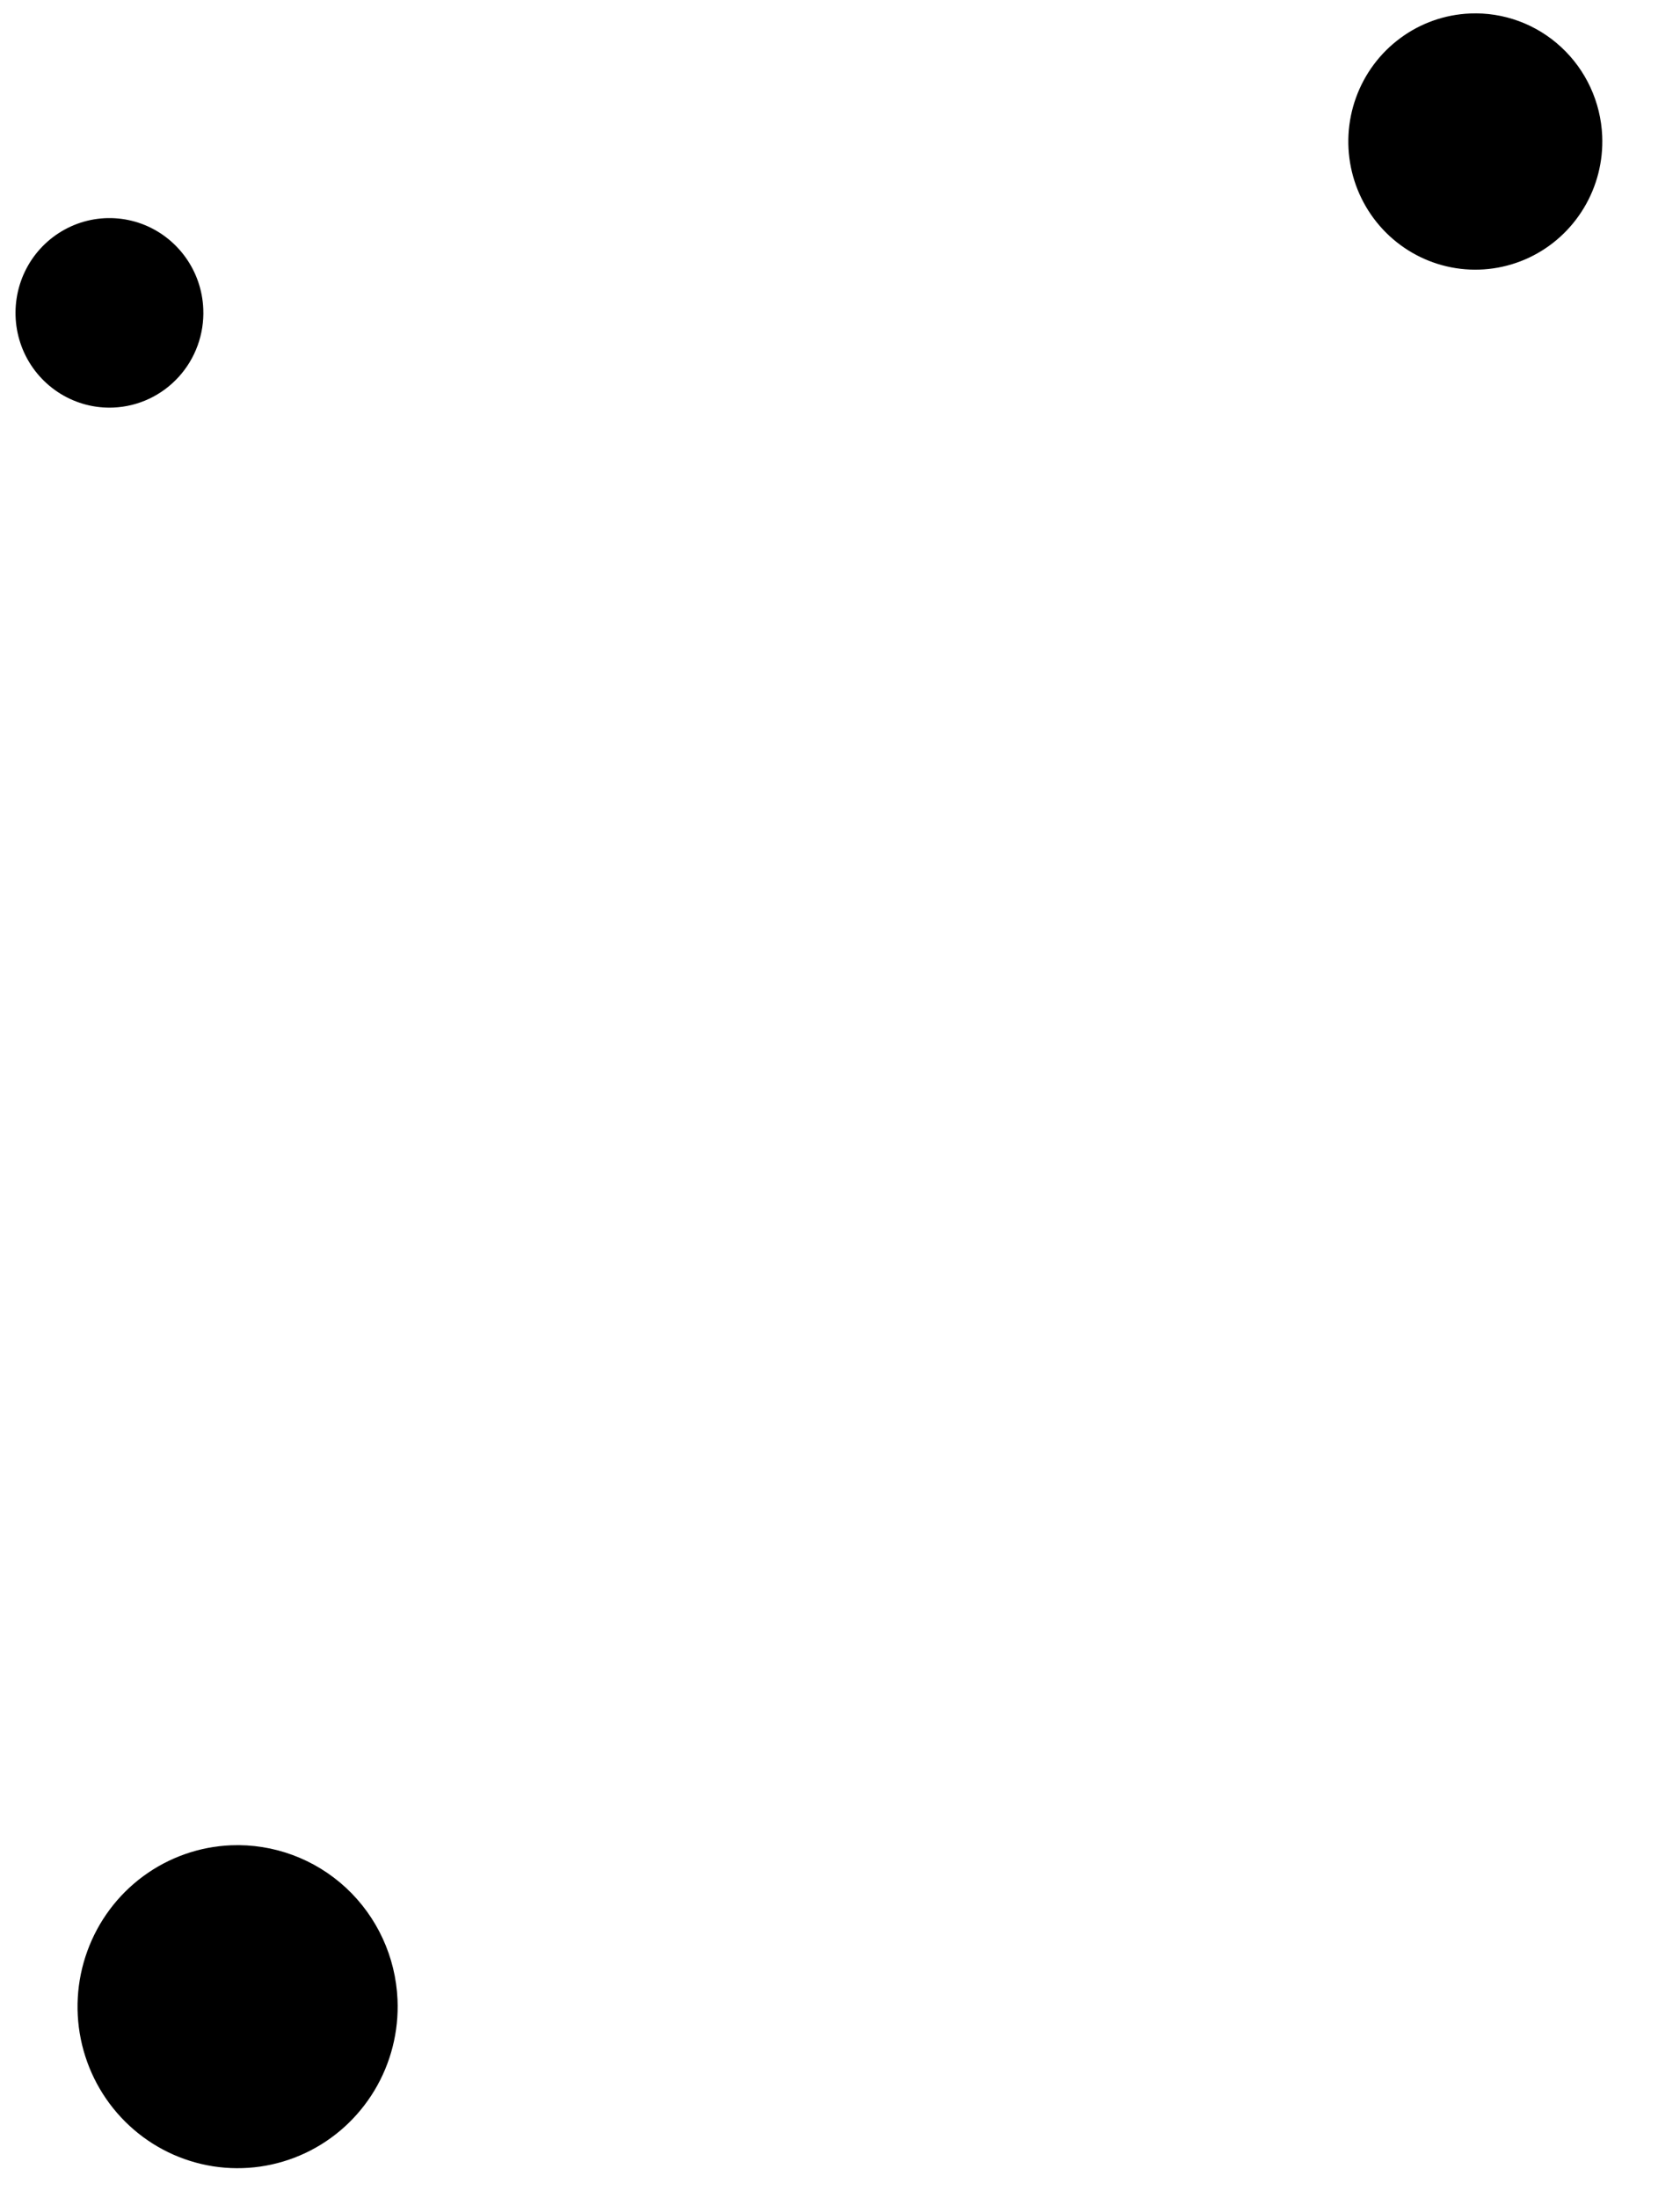 <svg width="39" height="51" viewBox="0 0 39 51" xmlns="http://www.w3.org/2000/svg">
  <g transform="translate(-1638 -2281)">
    <g class="jp-icon-warn0" fill="#000000">
<!--       <path transform="translate(1639.74 2311.98)" d="M 18.2646 7.13411C 10.4145 7.13411 3.55872 4.2576 0 0C 1.32539 3.8204 3.79556 7.13081 7.0686 9.47303C 10.3417 11.8152 14.2557 13.0734 18.269 13.0734C 22.2823 13.0734 26.1963 11.8152 29.4694 9.47303C 32.7424 7.13081 35.2126 3.8204 36.538 0C 32.9705 4.2576 26.1148 7.13411 18.2646 7.13411Z"/>
      <path transform="translate(1639.73 2285.48)" d="M 18.2733 5.93931C 26.1235 5.93931 32.9793 8.81583 36.538 13.0734C 35.2126 9.25303 32.7424 5.94262 29.4694 3.6004C 26.1963 1.25818 22.2823 0 18.269 0C 14.2557 0 10.3417 1.25818 7.0686 3.6004C 3.79556 5.94262 1.32539 9.25303 0 13.0734C 3.56745 8.82463 10.4232 5.93931 18.2733 5.93931Z"/> -->
      <path style=" stroke:none;fill-rule:nonzero;fill:rgb(0%,0%,0%);fill-opacity:1;" d="M 1.719 44.707 L 1.719 47.977 L 2.855 47.945 C 3.895 47.914 4.008 47.895 4.289 47.672 C 5.004 47.109 5.352 46.121 5.352 44.676 C 5.352 43.992 5.32 43.738 5.188 43.281 C 4.988 42.59 4.715 42.121 4.301 41.773 C 3.996 41.52 3.926 41.5 2.855 41.469 L 1.719 41.426 Z M 4.016 43.453 C 4.332 44.023 4.391 44.809 4.168 45.633 C 4.047 46.09 3.812 46.316 3.363 46.398 C 2.754 46.508 2.738 46.469 2.738 44.809 C 2.738 44.035 2.758 43.32 2.777 43.23 C 2.816 43.086 2.898 43.066 3.328 43.098 C 3.805 43.129 3.848 43.148 4.016 43.453 Z M 4.016 43.453 "/>
<path style=" stroke:none;fill-rule:nonzero;fill:rgb(0%,0%,0%);fill-opacity:1;" d="M 5.973 41.52 C 5.945 41.551 5.926 43.016 5.926 44.777 L 5.926 47.965 L 8.984 47.965 L 8.984 46.438 L 8.082 46.438 C 7.578 46.438 7.133 46.398 7.086 46.348 C 7.035 46.297 7.012 46.121 7.023 45.918 L 7.043 45.57 L 8.762 45.469 L 8.781 44.766 C 8.793 44.27 8.773 44.035 8.719 43.984 C 8.672 43.934 8.273 43.891 7.824 43.891 L 7.012 43.891 L 7.012 43.078 L 8.984 43.078 L 8.984 41.449 L 7.5 41.449 C 6.68 41.449 5.988 41.477 5.973 41.52 Z M 5.973 41.52 "/>
<path style=" stroke:none;fill-rule:nonzero;fill:rgb(0%,0%,0%);fill-opacity:1;" d="M 9.781 41.57 C 9.762 41.641 9.758 43.098 9.762 44.809 L 9.781 47.914 L 12.777 47.914 L 12.797 47.172 L 12.816 46.438 L 11.93 46.438 C 11.324 46.438 11.02 46.398 10.941 46.305 C 10.848 46.203 10.832 45.898 10.82 43.84 L 10.801 41.5 L 10.305 41.469 C 9.949 41.449 9.801 41.477 9.781 41.57 Z M 9.781 41.57 "/>
<path style=" stroke:none;fill-rule:nonzero;fill:rgb(0%,0%,0%);fill-opacity:1;" d="M 12.352 42.07 C 12.316 43.035 12.336 43.078 12.898 43.078 L 13.371 43.078 L 13.402 43.402 C 13.414 43.586 13.434 44.594 13.434 45.645 C 13.441 46.703 13.441 47.648 13.445 47.762 C 13.445 47.945 13.492 47.965 13.957 47.965 L 14.465 47.965 L 14.477 45.543 L 14.496 43.129 L 15.008 43.078 L 15.516 43.027 L 15.516 41.5 L 13.941 41.469 L 12.375 41.449 Z M 12.352 42.07 "/>
<path style=" stroke:none;fill-rule:nonzero;fill:rgb(0%,0%,0%);fill-opacity:1;" d="M 16.898 41.527 C 16.828 41.609 15.531 46.254 15.344 47.102 C 15.309 47.262 15.25 47.445 15.223 47.496 C 15.191 47.559 15.168 47.68 15.168 47.781 C 15.168 47.945 15.23 47.965 15.758 47.965 C 16.344 47.965 16.359 47.965 16.441 47.691 C 16.641 47.07 16.664 47.047 17.359 47.047 C 17.715 47.047 18.035 47.09 18.074 47.129 C 18.109 47.172 18.195 47.375 18.258 47.578 L 18.367 47.965 L 19.578 47.965 L 19.531 47.68 C 19.508 47.527 19.289 46.672 19.043 45.777 C 18.793 44.879 18.559 43.984 18.512 43.789 C 18.43 43.422 18.008 41.926 17.914 41.652 C 17.855 41.477 17.039 41.387 16.898 41.527 Z M 17.574 44.809 C 17.66 45.145 17.703 45.469 17.684 45.52 C 17.621 45.676 17.078 45.645 17.039 45.48 C 17.004 45.328 17.301 44.199 17.379 44.199 C 17.402 44.199 17.492 44.473 17.574 44.809 Z M 17.574 44.809 "/>
<path style=" stroke:none;fill-rule:nonzero;fill:rgb(0%,0%,0%);fill-opacity:1;" d="M 21.953 41.57 C 21.934 41.641 21.93 43.098 21.934 44.809 L 21.953 47.914 L 23.469 47.945 L 24.98 47.965 L 24.98 47.203 C 24.98 46.66 24.953 46.438 24.902 46.426 C 24.859 46.426 24.445 46.426 23.984 46.438 C 23.344 46.449 23.141 46.418 23.082 46.305 C 23.031 46.215 23.004 45.41 22.992 43.832 L 22.973 41.5 L 22.477 41.469 C 22.117 41.449 21.973 41.477 21.953 41.57 Z M 21.953 41.57 "/>
<path style=" stroke:none;fill-rule:nonzero;fill:rgb(0%,0%,0%);fill-opacity:1;" d="M 26.855 41.527 C 26.816 41.57 26.617 42.223 26.414 42.977 C 26.215 43.73 25.98 44.594 25.898 44.891 C 25.816 45.184 25.746 45.449 25.746 45.469 C 25.746 45.492 25.676 45.754 25.594 46.051 C 25.262 47.211 25.109 47.793 25.109 47.875 C 25.109 47.926 25.375 47.965 25.707 47.965 L 26.312 47.965 L 26.457 47.527 L 26.605 47.102 L 28.07 47.102 L 28.203 47.508 L 28.332 47.914 L 28.918 47.945 C 29.43 47.965 29.504 47.953 29.504 47.801 C 29.504 47.672 29.207 46.469 28.867 45.266 C 28.836 45.156 28.605 44.309 28.359 43.383 C 28.102 42.457 27.867 41.641 27.836 41.57 C 27.766 41.438 26.977 41.398 26.855 41.527 Z M 27.523 44.758 C 27.707 45.461 27.676 45.621 27.352 45.621 C 26.988 45.621 26.941 45.492 27.09 44.879 C 27.305 44.004 27.324 44.004 27.523 44.758 Z M 27.523 44.758 "/>
<path style=" stroke:none;fill-rule:nonzero;fill:rgb(0%,0%,0%);fill-opacity:1;" d="M 29.988 41.703 C 29.938 42.02 29.945 47.281 29.996 47.68 C 30.027 47.965 30.035 47.965 30.531 47.965 C 31.105 47.965 31.055 48.078 31.039 46.844 C 31.035 46.426 31.055 46.02 31.086 45.949 C 31.129 45.848 31.301 46.102 31.742 46.887 L 32.34 47.965 L 33.023 47.965 C 33.406 47.965 33.711 47.934 33.711 47.902 C 33.711 47.863 33.32 47.18 32.852 46.375 C 32.379 45.57 31.988 44.871 31.988 44.82 C 31.988 44.758 32.336 44.023 32.754 43.18 C 33.184 42.332 33.508 41.602 33.488 41.551 C 33.469 41.488 33.207 41.449 32.922 41.449 C 32.277 41.449 32.25 41.469 31.641 42.812 C 31.398 43.344 31.168 43.77 31.129 43.75 C 31.059 43.719 31.059 43.699 31.039 42.383 L 31.035 41.449 L 30.531 41.449 C 30.047 41.449 30.027 41.457 29.988 41.703 Z M 29.988 41.703 "/>
<path style=" stroke:none;fill-rule:nonzero;fill:rgb(0%,0%,0%);fill-opacity:1;" d="M 34.125 41.57 C 34.105 41.641 34.098 43.098 34.105 44.809 L 34.125 47.914 L 35.641 47.945 C 36.82 47.965 37.152 47.945 37.16 47.844 C 37.203 47.293 37.184 46.52 37.133 46.469 C 37.102 46.438 36.742 46.418 36.344 46.426 C 35.949 46.438 35.52 46.418 35.395 46.375 C 35.184 46.316 35.172 46.297 35.188 45.938 L 35.207 45.57 L 36.07 45.52 L 36.93 45.469 L 36.93 43.941 L 36.07 43.891 L 35.207 43.84 L 35.207 43.129 L 36.176 43.098 C 37.285 43.066 37.223 43.137 37.195 42.059 L 37.184 41.5 L 35.668 41.469 C 34.48 41.449 34.145 41.469 34.125 41.57 Z M 34.125 41.57 "/>
    </g>
    <g class="jp-icon3" fill="#000000">
      <path transform="translate(1669.3 2281.31)" d="M 5.894 2.844C 5.919 3.432 5.771 4.014 5.468 4.516C 5.165 5.019 4.722 5.42 4.193 5.669C 3.664 5.917 3.074 6.002 2.498 5.912C 1.922 5.822 1.385 5.562 0.955 5.164C 0.525 4.766 0.222 4.249 0.084 3.678C -0.054 3.106 -0.021 2.506 0.179 1.954C 0.379 1.401 0.737 0.921 1.208 0.574C 1.678 0.226 2.241 0.028 2.823 0.003C 3.604 -0.031 4.366 0.25 4.941 0.783C 5.517 1.315 5.86 2.057 5.894 2.844Z"/>
      <path transform="translate(1639.8 2323.81)" d="M 7.428 3.583C 7.46 4.324 7.274 5.058 6.892 5.692C 6.51 6.326 5.951 6.832 5.284 7.145C 4.617 7.458 3.874 7.564 3.147 7.451C 2.42 7.337 1.743 7.009 1.202 6.507C 0.66 6.005 0.279 5.353 0.105 4.632C -0.069 3.911 -0.026 3.155 0.227 2.459C 0.48 1.762 0.932 1.157 1.526 0.72C 2.12 0.283 2.829 0.033 3.564 0.003C 4.547 -0.037 5.505 0.317 6.23 0.988C 6.954 1.659 7.385 2.592 7.428 3.583L 7.428 3.583Z"/>
      <path transform="translate(1638.36 2286.06)" d="M 2.275 4.396C 1.844 4.415 1.417 4.304 1.048 4.078C 0.679 3.852 0.385 3.521 0.203 3.127C 0.021 2.732 -0.04 2.292 0.026 1.862C 0.092 1.432 0.283 1.031 0.575 0.711C 0.867 0.391 1.247 0.165 1.666 0.062C 2.086 -0.041 2.526 -0.015 2.931 0.134C 3.336 0.284 3.688 0.552 3.942 0.903C 4.197 1.255 4.342 1.674 4.359 2.109C 4.383 2.691 4.177 3.259 3.786 3.687C 3.395 4.116 2.852 4.371 2.275 4.396L 2.275 4.396Z"/>
    </g>
  </g>>
</svg>


<!-- <?xml version="1.0" encoding="UTF-8"?>
<svg xmlns="http://www.w3.org/2000/svg" xmlns:xlink="http://www.w3.org/1999/xlink" width="39pt" height="51pt" viewBox="0 0 39 51" version="1.1">
<g id="surface1">
<path style=" stroke:none;fill-rule:nonzero;fill:rgb(0%,0%,0%);fill-opacity:1;" d="M 1.71875 44.707031 L 1.71875 47.976562 L 2.855469 47.945312 C 3.894531 47.914062 4.007812 47.894531 4.289062 47.671875 C 5.003906 47.109375 5.351562 46.121094 5.351562 44.675781 C 5.351562 43.992188 5.320312 43.738281 5.1875 43.28125 C 4.988281 42.589844 4.714844 42.121094 4.300781 41.773438 C 3.996094 41.519531 3.925781 41.5 2.855469 41.46875 L 1.71875 41.425781 Z M 4.015625 43.453125 C 4.332031 44.023438 4.390625 44.808594 4.167969 45.632812 C 4.046875 46.089844 3.8125 46.316406 3.363281 46.398438 C 2.753906 46.507812 2.738281 46.46875 2.738281 44.808594 C 2.738281 44.035156 2.757812 43.320312 2.777344 43.230469 C 2.816406 43.085938 2.898438 43.066406 3.328125 43.097656 C 3.804688 43.128906 3.847656 43.148438 4.015625 43.453125 Z M 4.015625 43.453125 "/>
<path style=" stroke:none;fill-rule:nonzero;fill:rgb(0%,0%,0%);fill-opacity:1;" d="M 5.972656 41.519531 C 5.945312 41.550781 5.925781 43.015625 5.925781 44.777344 L 5.925781 47.964844 L 8.984375 47.964844 L 8.984375 46.4375 L 8.082031 46.4375 C 7.578125 46.4375 7.132812 46.398438 7.085938 46.347656 C 7.035156 46.296875 7.011719 46.121094 7.023438 45.917969 L 7.042969 45.570312 L 8.761719 45.46875 L 8.78125 44.765625 C 8.792969 44.269531 8.773438 44.035156 8.71875 43.984375 C 8.671875 43.933594 8.273438 43.890625 7.824219 43.890625 L 7.011719 43.890625 L 7.011719 43.078125 L 8.984375 43.078125 L 8.984375 41.449219 L 7.5 41.449219 C 6.679688 41.449219 5.988281 41.476562 5.972656 41.519531 Z M 5.972656 41.519531 "/>
<path style=" stroke:none;fill-rule:nonzero;fill:rgb(0%,0%,0%);fill-opacity:1;" d="M 9.78125 41.570312 C 9.761719 41.640625 9.757812 43.097656 9.761719 44.808594 L 9.78125 47.914062 L 12.777344 47.914062 L 12.796875 47.171875 L 12.816406 46.4375 L 11.929688 46.4375 C 11.324219 46.4375 11.019531 46.398438 10.941406 46.304688 C 10.847656 46.203125 10.832031 45.898438 10.820312 43.839844 L 10.800781 41.5 L 10.304688 41.46875 C 9.949219 41.449219 9.800781 41.476562 9.78125 41.570312 Z M 9.78125 41.570312 "/>
<path style=" stroke:none;fill-rule:nonzero;fill:rgb(0%,0%,0%);fill-opacity:1;" d="M 12.351562 42.070312 C 12.316406 43.035156 12.335938 43.078125 12.898438 43.078125 L 13.371094 43.078125 L 13.402344 43.402344 C 13.414062 43.585938 13.433594 44.59375 13.433594 45.644531 C 13.441406 46.703125 13.441406 47.648438 13.445312 47.761719 C 13.445312 47.945312 13.492188 47.964844 13.957031 47.964844 L 14.464844 47.964844 L 14.476562 45.542969 L 14.496094 43.128906 L 15.007812 43.078125 L 15.515625 43.027344 L 15.515625 41.5 L 13.941406 41.46875 L 12.375 41.449219 Z M 12.351562 42.070312 "/>
<path style=" stroke:none;fill-rule:nonzero;fill:rgb(0%,0%,0%);fill-opacity:1;" d="M 16.898438 41.527344 C 16.828125 41.609375 15.53125 46.253906 15.34375 47.101562 C 15.308594 47.261719 15.25 47.445312 15.222656 47.496094 C 15.191406 47.558594 15.167969 47.679688 15.167969 47.78125 C 15.167969 47.945312 15.230469 47.964844 15.757812 47.964844 C 16.34375 47.964844 16.359375 47.964844 16.441406 47.691406 C 16.640625 47.070312 16.664062 47.046875 17.359375 47.046875 C 17.714844 47.046875 18.035156 47.089844 18.074219 47.128906 C 18.109375 47.171875 18.195312 47.375 18.257812 47.578125 L 18.367188 47.964844 L 19.578125 47.964844 L 19.53125 47.679688 C 19.507812 47.527344 19.289062 46.671875 19.042969 45.777344 C 18.792969 44.878906 18.558594 43.984375 18.511719 43.789062 C 18.429688 43.421875 18.007812 41.925781 17.914062 41.652344 C 17.855469 41.476562 17.039062 41.386719 16.898438 41.527344 Z M 17.574219 44.808594 C 17.660156 45.144531 17.703125 45.46875 17.683594 45.519531 C 17.621094 45.675781 17.078125 45.644531 17.039062 45.480469 C 17.003906 45.328125 17.300781 44.199219 17.378906 44.199219 C 17.402344 44.199219 17.492188 44.472656 17.574219 44.808594 Z M 17.574219 44.808594 "/>
<path style=" stroke:none;fill-rule:nonzero;fill:rgb(0%,0%,0%);fill-opacity:1;" d="M 21.953125 41.570312 C 21.933594 41.640625 21.929688 43.097656 21.933594 44.808594 L 21.953125 47.914062 L 23.46875 47.945312 L 24.980469 47.964844 L 24.980469 47.203125 C 24.980469 46.660156 24.953125 46.4375 24.902344 46.425781 C 24.859375 46.425781 24.445312 46.425781 23.984375 46.4375 C 23.34375 46.449219 23.140625 46.417969 23.082031 46.304688 C 23.03125 46.214844 23.003906 45.410156 22.992188 43.832031 L 22.972656 41.5 L 22.476562 41.46875 C 22.117188 41.449219 21.972656 41.476562 21.953125 41.570312 Z M 21.953125 41.570312 "/>
<path style=" stroke:none;fill-rule:nonzero;fill:rgb(0%,0%,0%);fill-opacity:1;" d="M 26.855469 41.527344 C 26.816406 41.570312 26.617188 42.222656 26.414062 42.976562 C 26.214844 43.730469 25.980469 44.59375 25.898438 44.890625 C 25.816406 45.183594 25.746094 45.449219 25.746094 45.46875 C 25.746094 45.492188 25.675781 45.753906 25.59375 46.050781 C 25.261719 47.210938 25.109375 47.792969 25.109375 47.875 C 25.109375 47.925781 25.375 47.964844 25.707031 47.964844 L 26.3125 47.964844 L 26.457031 47.527344 L 26.605469 47.101562 L 28.070312 47.101562 L 28.203125 47.507812 L 28.332031 47.914062 L 28.917969 47.945312 C 29.429688 47.964844 29.503906 47.953125 29.503906 47.800781 C 29.503906 47.671875 29.207031 46.46875 28.867188 45.265625 C 28.835938 45.15625 28.605469 44.308594 28.359375 43.382812 C 28.101562 42.457031 27.867188 41.640625 27.835938 41.570312 C 27.765625 41.4375 26.976562 41.398438 26.855469 41.527344 Z M 27.523438 44.757812 C 27.707031 45.460938 27.675781 45.621094 27.351562 45.621094 C 26.988281 45.621094 26.941406 45.492188 27.089844 44.878906 C 27.304688 44.003906 27.324219 44.003906 27.523438 44.757812 Z M 27.523438 44.757812 "/>
<path style=" stroke:none;fill-rule:nonzero;fill:rgb(0%,0%,0%);fill-opacity:1;" d="M 29.988281 41.703125 C 29.9375 42.019531 29.945312 47.28125 29.996094 47.679688 C 30.027344 47.964844 30.035156 47.964844 30.53125 47.964844 C 31.105469 47.964844 31.054688 48.078125 31.039062 46.84375 C 31.035156 46.425781 31.054688 46.019531 31.085938 45.949219 C 31.128906 45.847656 31.300781 46.101562 31.742188 46.886719 L 32.339844 47.964844 L 33.023438 47.964844 C 33.40625 47.964844 33.710938 47.933594 33.710938 47.902344 C 33.710938 47.863281 33.320312 47.179688 32.851562 46.375 C 32.378906 45.570312 31.988281 44.871094 31.988281 44.820312 C 31.988281 44.757812 32.335938 44.023438 32.753906 43.179688 C 33.183594 42.332031 33.507812 41.601562 33.488281 41.550781 C 33.46875 41.488281 33.207031 41.449219 32.921875 41.449219 C 32.277344 41.449219 32.25 41.46875 31.640625 42.8125 C 31.398438 43.34375 31.167969 43.769531 31.128906 43.75 C 31.058594 43.71875 31.058594 43.699219 31.039062 42.382812 L 31.035156 41.449219 L 30.53125 41.449219 C 30.046875 41.449219 30.027344 41.457031 29.988281 41.703125 Z M 29.988281 41.703125 "/>
<path style=" stroke:none;fill-rule:nonzero;fill:rgb(0%,0%,0%);fill-opacity:1;" d="M 34.125 41.570312 C 34.105469 41.640625 34.097656 43.097656 34.105469 44.808594 L 34.125 47.914062 L 35.640625 47.945312 C 36.820312 47.964844 37.152344 47.945312 37.160156 47.84375 C 37.203125 47.292969 37.183594 46.519531 37.132812 46.46875 C 37.101562 46.4375 36.742188 46.417969 36.34375 46.425781 C 35.949219 46.4375 35.519531 46.417969 35.394531 46.375 C 35.183594 46.316406 35.171875 46.296875 35.1875 45.9375 L 35.207031 45.570312 L 36.070312 45.519531 L 36.929688 45.46875 L 36.929688 43.941406 L 36.070312 43.890625 L 35.207031 43.839844 L 35.207031 43.128906 L 36.175781 43.097656 C 37.285156 43.066406 37.222656 43.136719 37.195312 42.058594 L 37.183594 41.5 L 35.667969 41.46875 C 34.480469 41.449219 34.144531 41.46875 34.125 41.570312 Z M 34.125 41.570312 "/>
</g>
</svg>
 -->


<!-- <svg width="39" height="51" viewBox="0 0 39 51" xmlns="http://www.w3.org/2000/svg">
  <g transform="translate(-1638 -2281)">
    <g class="jp-icon-warn0" fill="#000000">
      <path transform="translate(1639.74 2311.98)" d="M 18.2646 7.13411C 10.4145 7.13411 3.55872 4.2576 0 0C 1.32539 3.8204 3.79556 7.13081 7.0686 9.47303C 10.3417 11.8152 14.2557 13.0734 18.269 13.0734C 22.2823 13.0734 26.1963 11.8152 29.4694 9.47303C 32.7424 7.13081 35.2126 3.8204 36.538 0C 32.9705 4.2576 26.1148 7.13411 18.2646 7.13411Z"/>
      <path transform="translate(1639.73 2285.48)" d="M 18.2733 5.93931C 26.1235 5.93931 32.9793 8.81583 36.538 13.0734C 35.2126 9.25303 32.7424 5.94262 29.4694 3.6004C 26.1963 1.25818 22.2823 0 18.269 0C 14.2557 0 10.3417 1.25818 7.0686 3.6004C 3.79556 5.94262 1.32539 9.25303 0 13.0734C 3.56745 8.82463 10.4232 5.93931 18.2733 5.93931Z"/>
    </g>
    <g class="jp-icon3" fill="#000000">
      <path transform="translate(1669.3 2281.31)" d="M 5.89353 2.844C 5.91889 3.43165 5.77085 4.01367 5.46815 4.51645C 5.16545 5.01922 4.72168 5.42015 4.19299 5.66851C 3.6643 5.91688 3.07444 6.00151 2.49805 5.91171C 1.92166 5.8219 1.38463 5.5617 0.954898 5.16401C 0.52517 4.76633 0.222056 4.24903 0.0839037 3.67757C -0.0542483 3.10611 -0.02123 2.50617 0.178781 1.95364C 0.378793 1.4011 0.736809 0.920817 1.20754 0.573538C 1.67826 0.226259 2.24055 0.0275919 2.82326 0.00267229C 3.60389 -0.0307115 4.36573 0.249789 4.94142 0.782551C 5.51711 1.31531 5.85956 2.05676 5.89353 2.844Z"/>
      <path transform="translate(1639.8 2323.81)" d="M 7.42789 3.58338C 7.46008 4.3243 7.27355 5.05819 6.89193 5.69213C 6.51031 6.32607 5.95075 6.83156 5.28411 7.1446C 4.61747 7.45763 3.87371 7.56414 3.14702 7.45063C 2.42032 7.33712 1.74336 7.0087 1.20184 6.50695C 0.660328 6.0052 0.27861 5.35268 0.105017 4.63202C -0.0685757 3.91135 -0.0262361 3.15494 0.226675 2.45856C 0.479587 1.76217 0.931697 1.15713 1.52576 0.720033C 2.11983 0.282935 2.82914 0.0334395 3.56389 0.00313344C 4.54667 -0.0374033 5.50529 0.316706 6.22961 0.987835C 6.95393 1.65896 7.38484 2.59235 7.42789 3.58338L 7.42789 3.58338Z"/>
      <path transform="translate(1638.36 2286.06)" d="M 2.27471 4.39629C 1.84363 4.41508 1.41671 4.30445 1.04799 4.07843C 0.679268 3.8524 0.385328 3.52114 0.203371 3.12656C 0.0214136 2.73198 -0.0403798 2.29183 0.0258116 1.86181C 0.0920031 1.4318 0.283204 1.03126 0.575213 0.710883C 0.867222 0.39051 1.24691 0.164708 1.66622 0.0620592C 2.08553 -0.0405897 2.52561 -0.0154714 2.93076 0.134235C 3.33591 0.283941 3.68792 0.551505 3.94222 0.90306C 4.19652 1.25462 4.34169 1.67436 4.35935 2.10916C 4.38299 2.69107 4.17678 3.25869 3.78597 3.68746C 3.39516 4.11624 2.85166 4.37116 2.27471 4.39629L 2.27471 4.39629Z"/>
    </g>
  </g>>
</svg> -->

<!-- 
<?xml version="1.0" standalone="no"?>
<!DOCTYPE svg PUBLIC "-//W3C//DTD SVG 20010904//EN"
 "http://www.w3.org/TR/2001/REC-SVG-20010904/DTD/svg10.dtd">
<svg version="1.0" xmlns="http://www.w3.org/2000/svg"
 width="612.000000pt" height="501.000000pt" viewBox="0 0 612.000000 501.000000"
 preserveAspectRatio="xMidYMid meet">

<g transform="translate(0.000000,501.000000) scale(0.100000,-0.100000)"
fill="#000000" stroke="none">
<path d="M270 620 l0 -321 178 3 c163 3 181 5 225 27 112 55 167 152 167 294
0 67 -5 92 -26 137 -31 68 -74 114 -139 148 -48 25 -59 27 -227 30 l-178 4 0
-322z m360 123 c50 -56 59 -133 24 -214 -19 -45 -56 -67 -126 -75 -96 -11 -98
-7 -98 156 0 76 3 146 6 155 6 14 19 16 86 13 75 -3 82 -5 108 -35z"/>
<path d="M937 933 c-4 -3 -7 -147 -7 -320 l0 -313 240 0 240 0 0 75 0 75 -142
0 c-79 0 -149 4 -156 9 -8 5 -12 22 -10 42 l3 34 135 5 135 5 3 69 c2 49 -1
72 -10 77 -7 5 -70 9 -140 9 l-128 0 0 40 0 40 155 0 155 0 0 80 0 80 -233 0
c-129 0 -237 -3 -240 -7z"/>
<path d="M1535 928 c-3 -7 -4 -150 -3 -318 l3 -305 235 0 235 0 3 73 3 72
-139 0 c-95 0 -143 4 -155 13 -15 10 -17 40 -19 242 l-3 230 -78 3 c-56 2 -79
-1 -82 -10z"/>
<path d="M1938 879 c-5 -95 -2 -99 86 -99 l74 0 5 -32 c2 -18 5 -117 5 -220 1
-104 1 -197 2 -208 0 -18 7 -20 80 -20 l80 0 2 238 3 237 80 5 80 5 0 75 0 75
-247 3 -246 2 -4 -61z"/>
<path d="M2652 932 c-11 -8 -215 -464 -244 -547 -6 -16 -15 -34 -19 -39 -5 -6
-9 -18 -9 -28 0 -16 10 -18 93 -18 92 0 94 0 107 27 31 61 35 63 144 63 56 0
106 -4 112 -8 6 -4 19 -24 29 -44 l17 -38 95 0 95 0 -7 28 c-4 15 -38 99 -77
187 -39 88 -76 176 -83 195 -13 36 -79 183 -94 210 -9 17 -137 26 -159 12z
m106 -322 c13 -33 20 -65 17 -70 -10 -15 -95 -12 -101 4 -6 15 41 126 53 126
4 0 18 -27 31 -60z"/>
<path d="M3445 928 c-3 -7 -4 -150 -3 -318 l3 -305 238 -3 237 -2 0 75 c0 53
-4 75 -12 76 -7 0 -72 0 -144 -1 -101 -1 -133 2 -142 13 -8 9 -12 88 -14 243
l-3 229 -78 3 c-56 2 -79 -1 -82 -10z"/>
<path d="M4214 932 c-6 -4 -37 -68 -69 -142 -31 -74 -68 -159 -81 -188 -13
-29 -24 -55 -24 -57 0 -2 -11 -28 -24 -57 -52 -114 -76 -171 -76 -179 0 -5 42
-9 94 -9 l95 0 23 43 23 42 115 0 115 0 21 -40 20 -40 92 -3 c80 -2 92 -1 92
14 0 13 -47 131 -100 249 -5 11 -41 94 -80 185 -40 91 -77 171 -82 178 -11 13
-135 17 -154 4z m105 -317 c29 -69 24 -85 -27 -85 -57 0 -64 13 -41 73 34 86
37 86 68 12z"/>
<path d="M4706 915 c-8 -31 -7 -548 1 -587 5 -28 6 -28 84 -28 90 0 82 -11 80
110 -1 41 2 81 7 88 7 10 34 -15 103 -92 l94 -106 107 0 c60 0 108 3 108 6 0
4 -61 71 -135 150 -74 79 -135 148 -135 153 0 6 54 78 120 161 67 83 118 155
115 160 -3 6 -44 10 -89 10 -101 0 -105 -2 -201 -134 -38 -52 -74 -94 -80 -92
-11 3 -11 5 -14 134 l-1 92 -79 0 c-76 0 -79 -1 -85 -25z"/>
<path d="M5355 928 c-3 -7 -4 -150 -3 -318 l3 -305 238 -3 c185 -2 237 0 238
10 7 54 4 130 -4 135 -5 3 -61 5 -124 4 -62 -1 -129 1 -149 5 -33 6 -35 8 -32
43 l3 36 135 5 135 5 0 75 0 75 -135 5 -135 5 0 35 0 35 152 3 c174 3 164 -4
160 102 l-2 55 -238 3 c-186 2 -239 0 -242 -10z"/>
</g>
</svg> -->